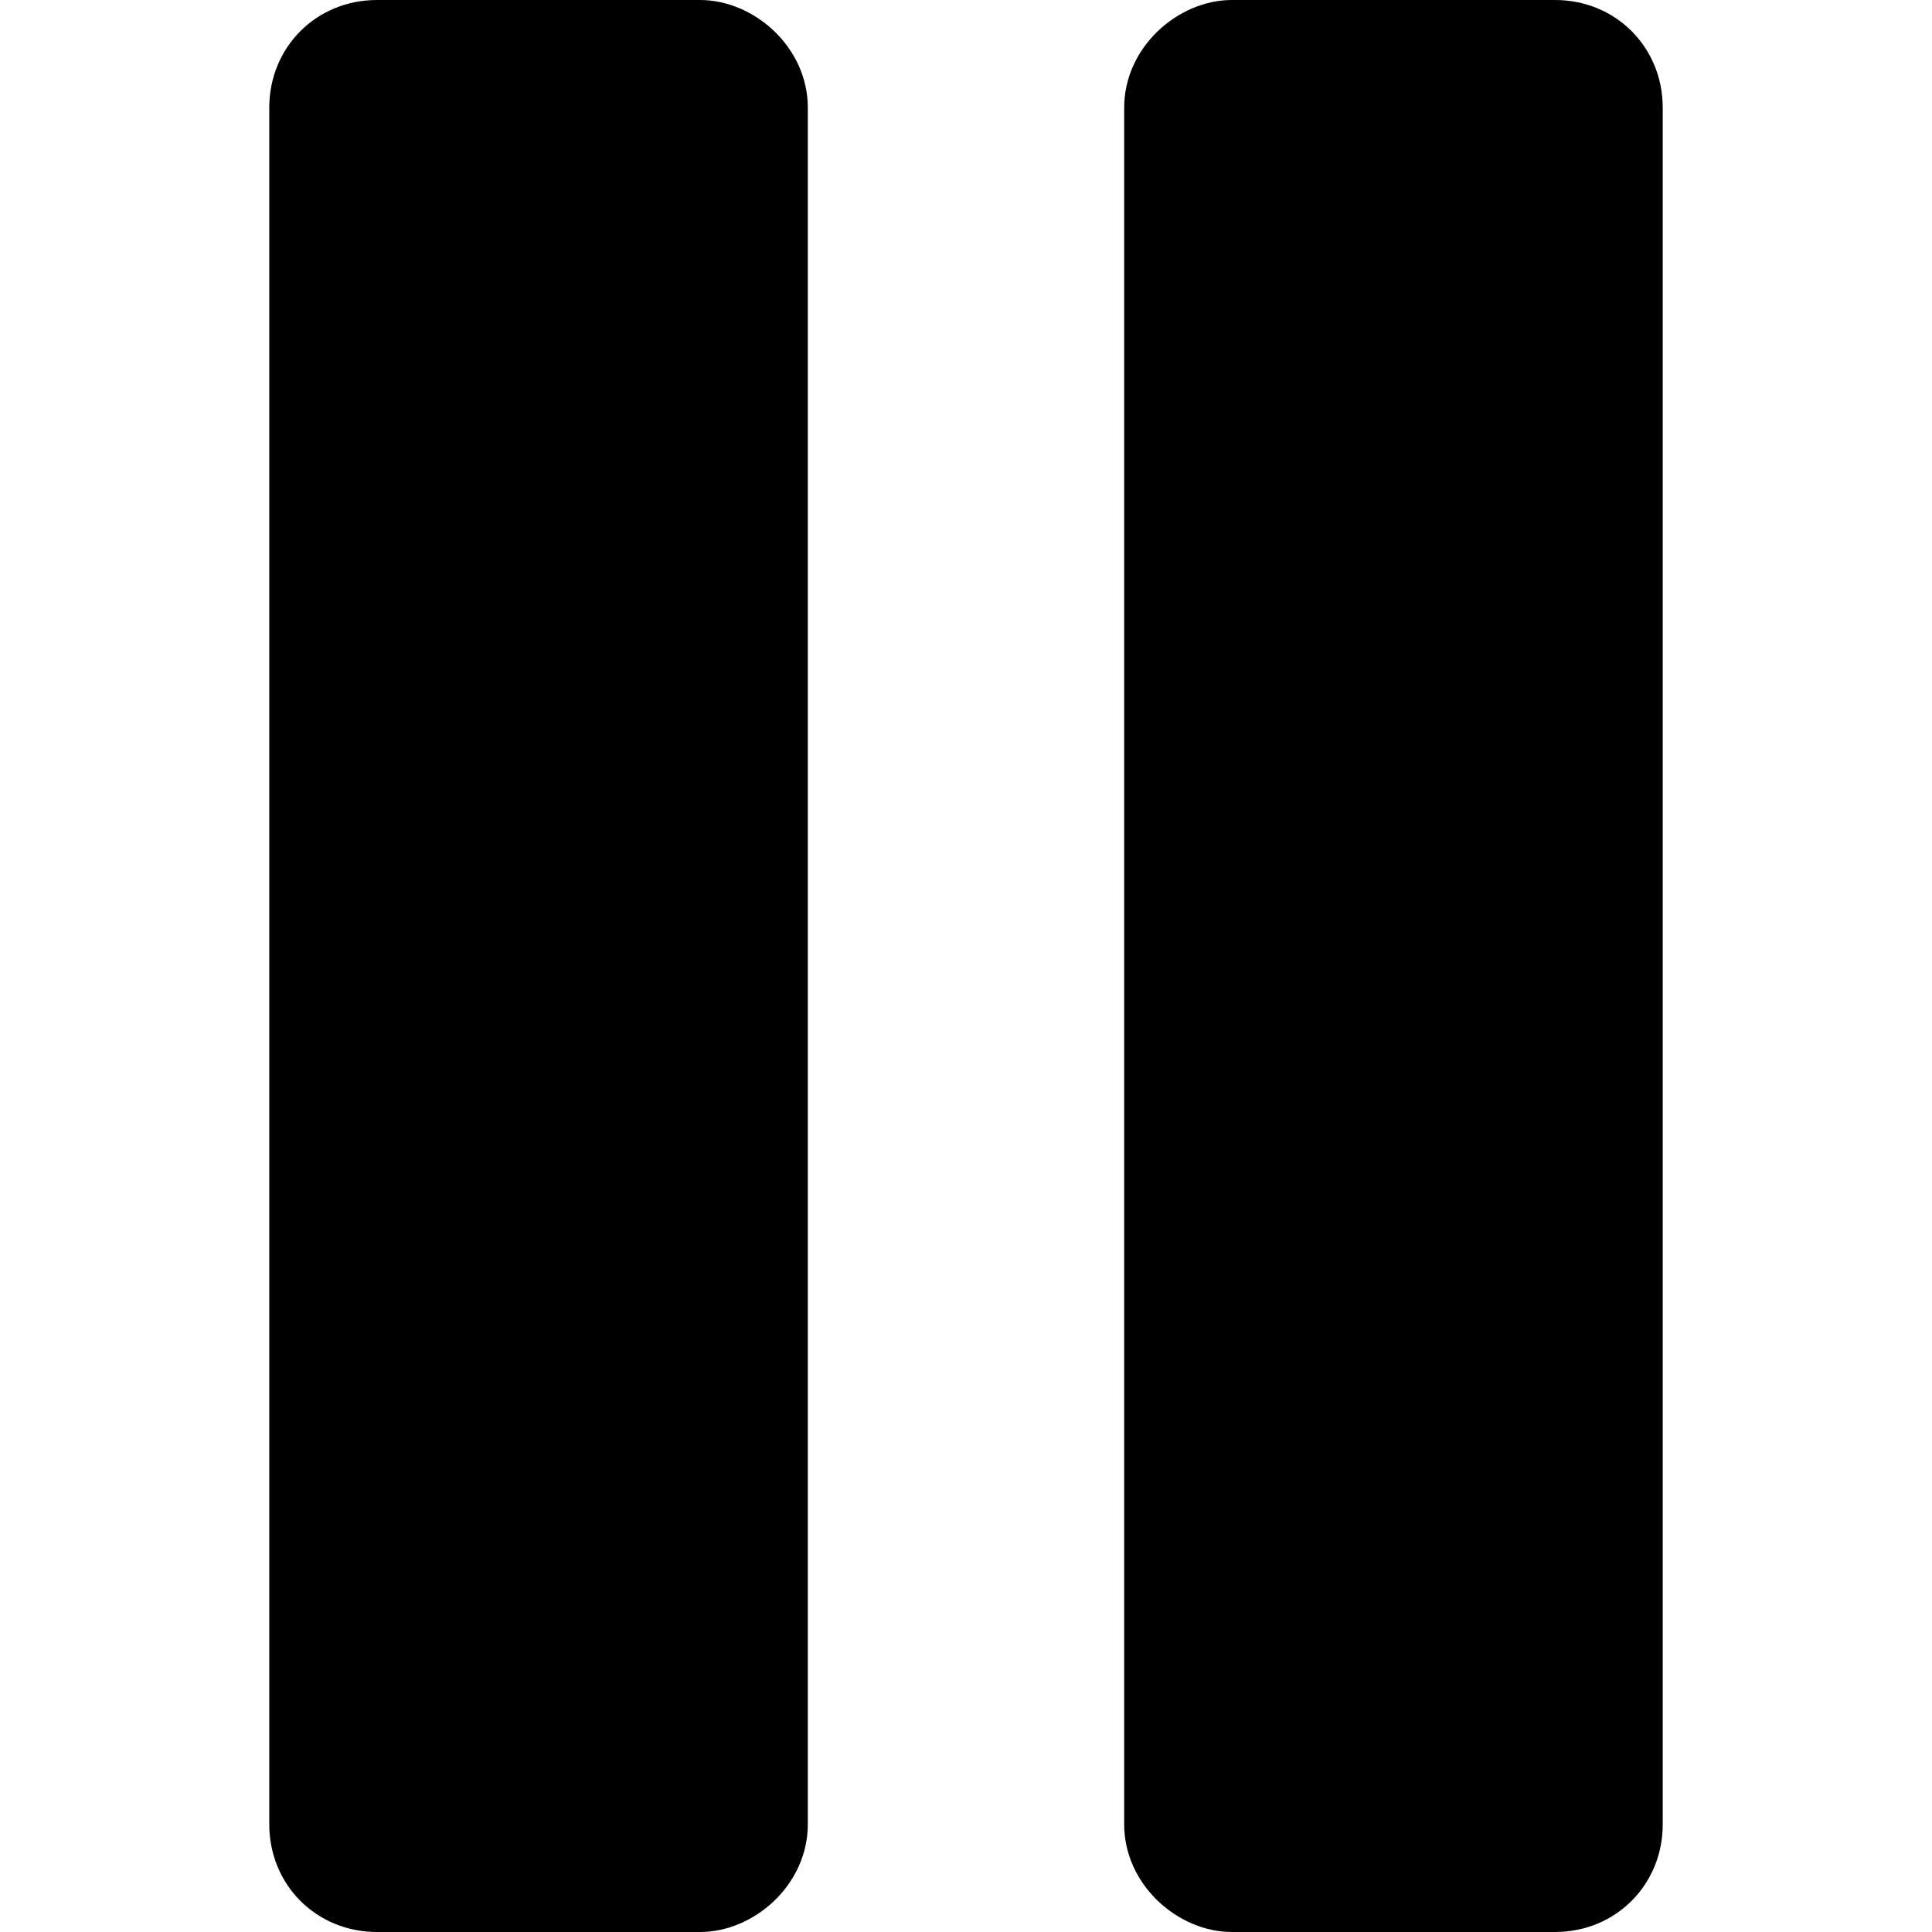 <svg viewBox="0 0 24 24" xmlns="http://www.w3.org/2000/svg">
    <title>Pauze</title>
    <path d="M8.697,0l-4.014,0c-0.753,0 -1.338,0.585 -1.338,1.338l0,21.324c0,0.753 0.585,1.338 1.338,1.338l4.014,0c0.669,0 1.338,-0.585 1.338,-1.338l0,-21.324c0,-0.753 -0.669,-1.338 -1.338,-1.338m10.62,0l-4.014,0c-0.669,0 -1.338,0.585 -1.338,1.338l0,21.324c0,0.753 0.669,1.338 1.338,1.338l4.014,0c0.753,0 1.338,-0.585 1.338,-1.338l0,-21.324c0,-0.753 -0.585,-1.338 -1.338,-1.338"/>
</svg>